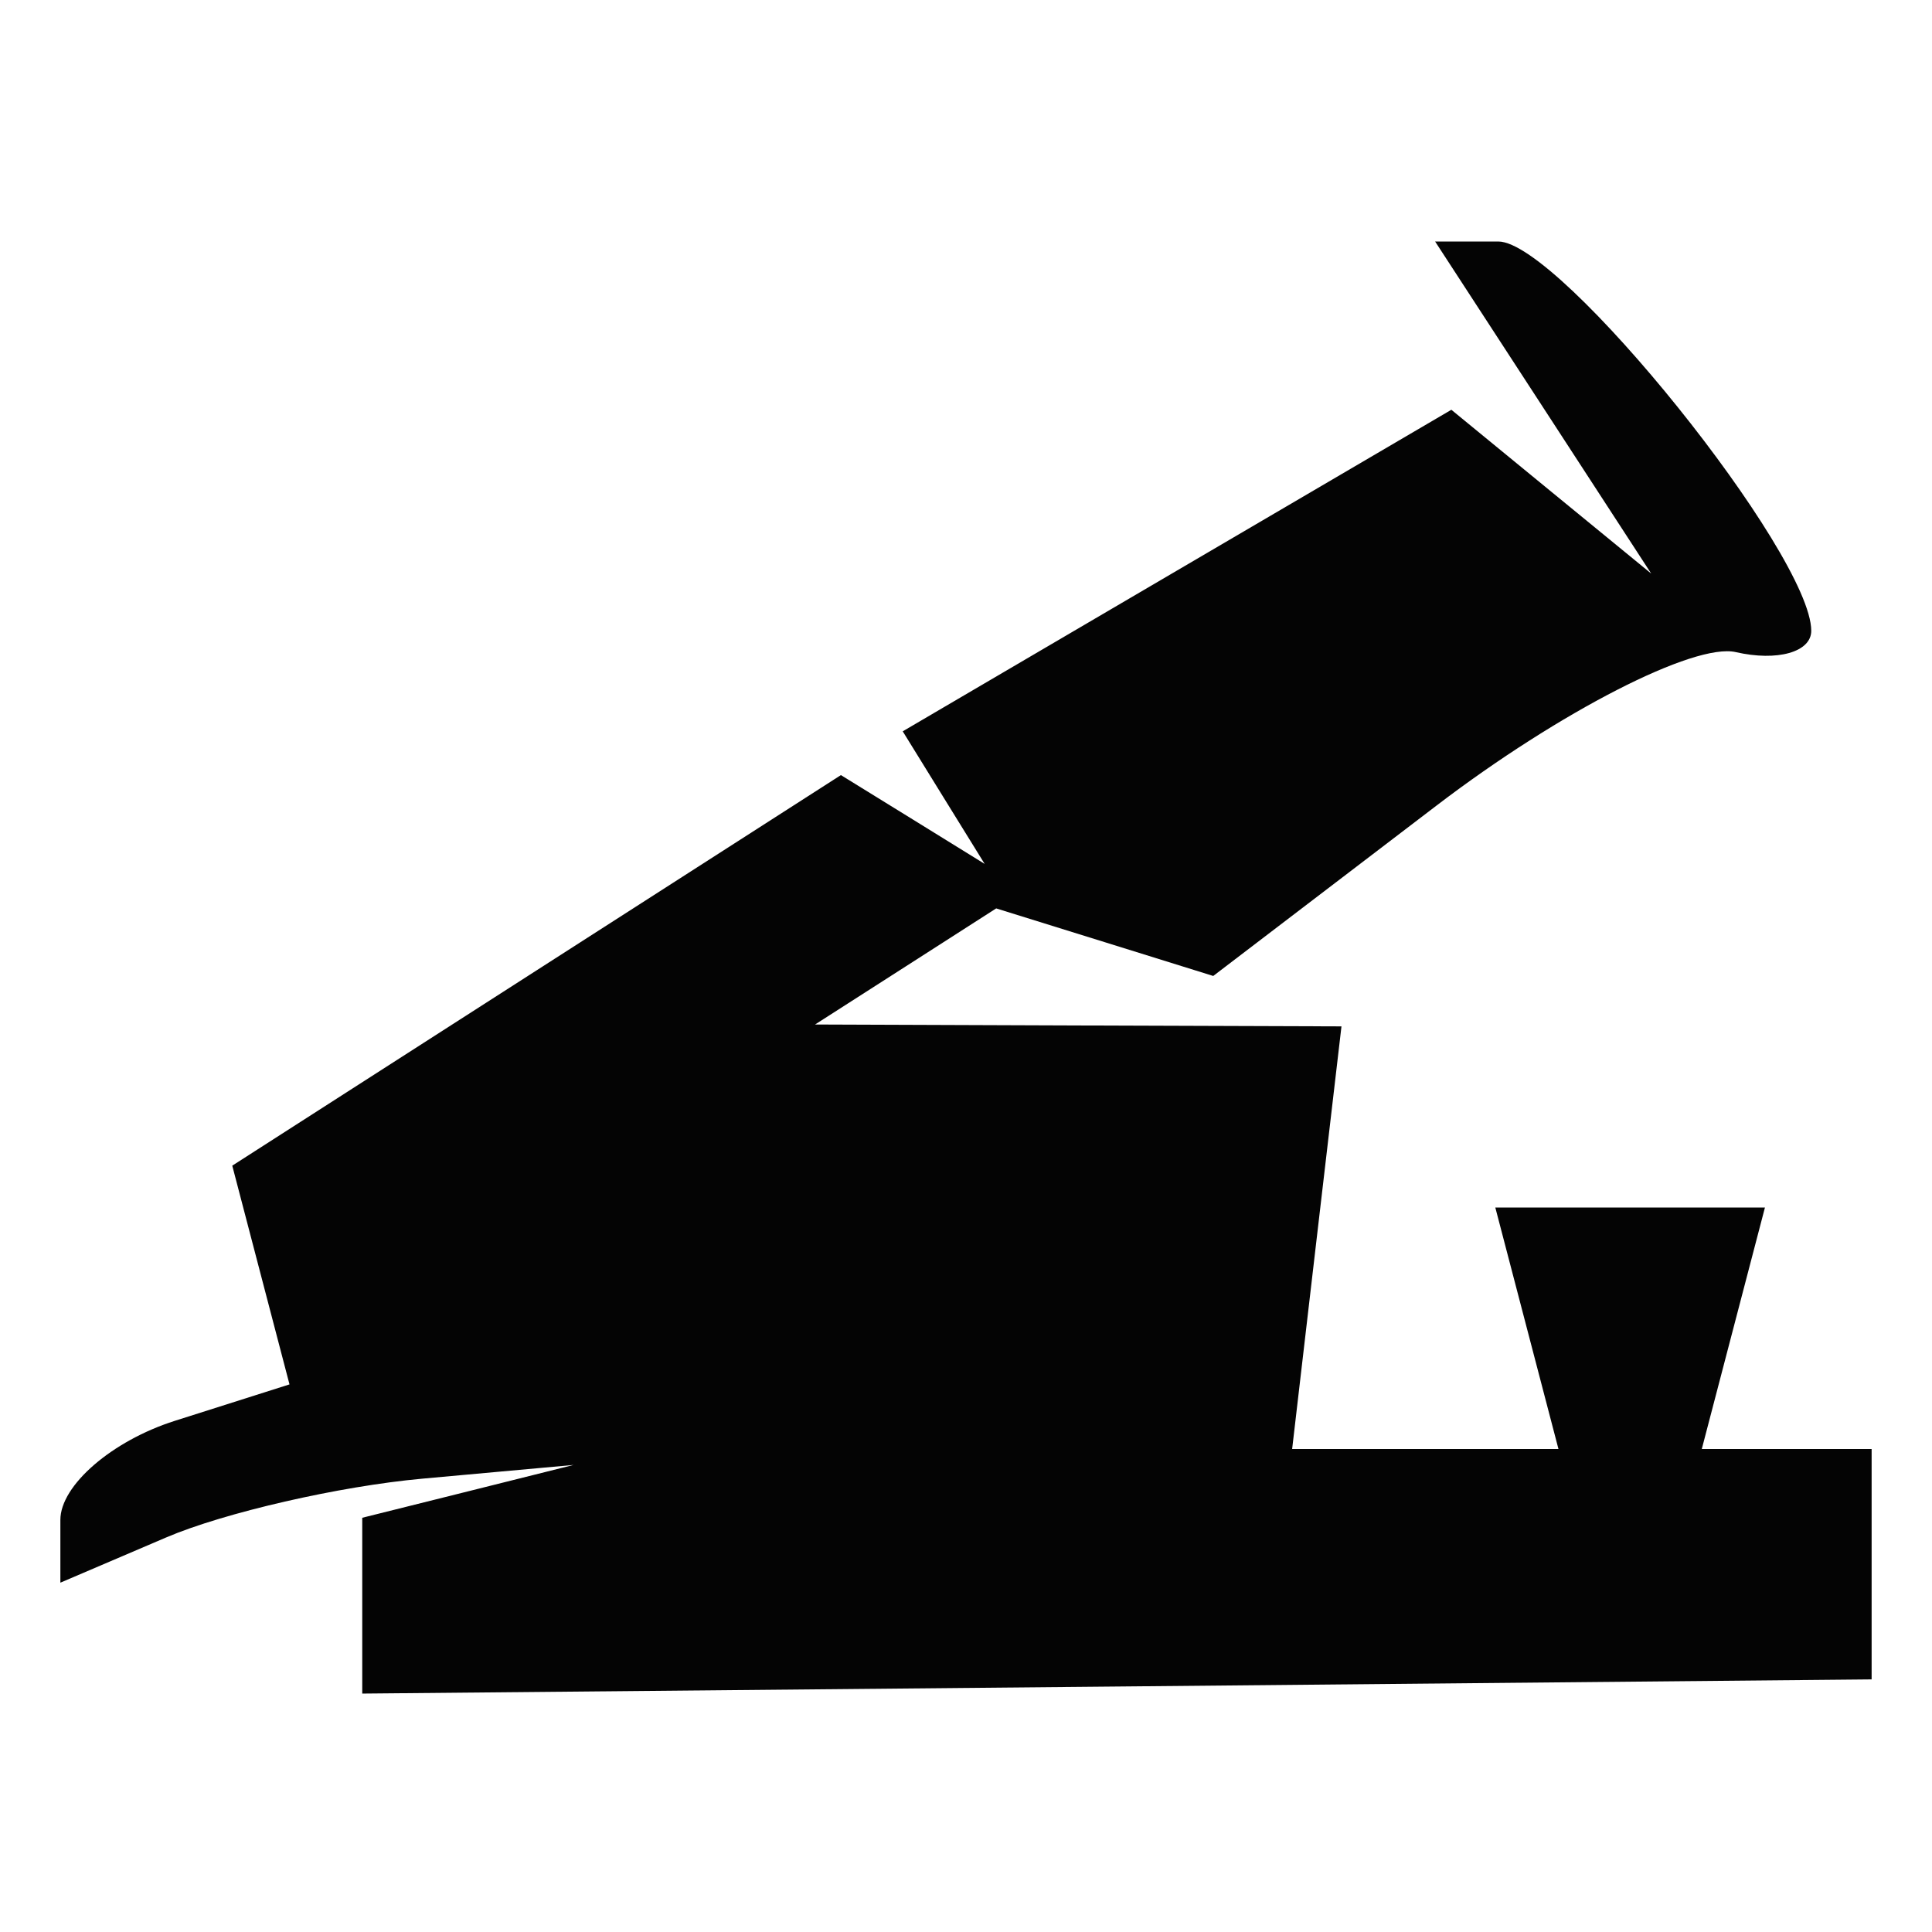 <svg xmlns="http://www.w3.org/2000/svg" width="32" height="32" viewBox="0 0 32 32" version="1.1"><path d="" stroke="none" fill="#080404" fill-rule="evenodd"/><path d="M 25.560 6.750 L 27.349 9.500 25.694 8.144 L 24.039 6.787 19.495 9.450 L 14.952 12.113 15.630 13.211 L 16.309 14.309 15.119 13.573 L 13.928 12.838 8.888 16.072 L 3.847 19.307 4.321 21.119 L 4.795 22.930 2.897 23.533 C 1.854 23.864, 1 24.603, 1 25.174 L 1 26.214 2.750 25.466 C 3.712 25.054, 5.625 24.615, 7 24.491 L 9.500 24.264 7.750 24.702 L 6 25.139 6 26.595 L 6 28.051 18.500 27.934 L 31 27.816 31 25.908 L 31 24 29.594 24 L 28.187 24 28.710 22 L 29.233 20 27 20 L 24.767 20 25.290 22 L 25.813 24 23.607 24 L 21.402 24 21.810 20.500 L 22.219 17 17.859 16.985 L 13.500 16.969 15 16.008 L 16.500 15.046 18.297 15.605 L 20.095 16.165 23.797 13.340 C 25.834 11.786, 28.063 10.644, 28.750 10.801 C 29.438 10.959, 30 10.800, 30 10.448 C 30 9.177, 25.839 4, 24.817 4 L 23.770 4 25.560 6.750" stroke="none" fill="#040404" fill-rule="evenodd"/></svg>